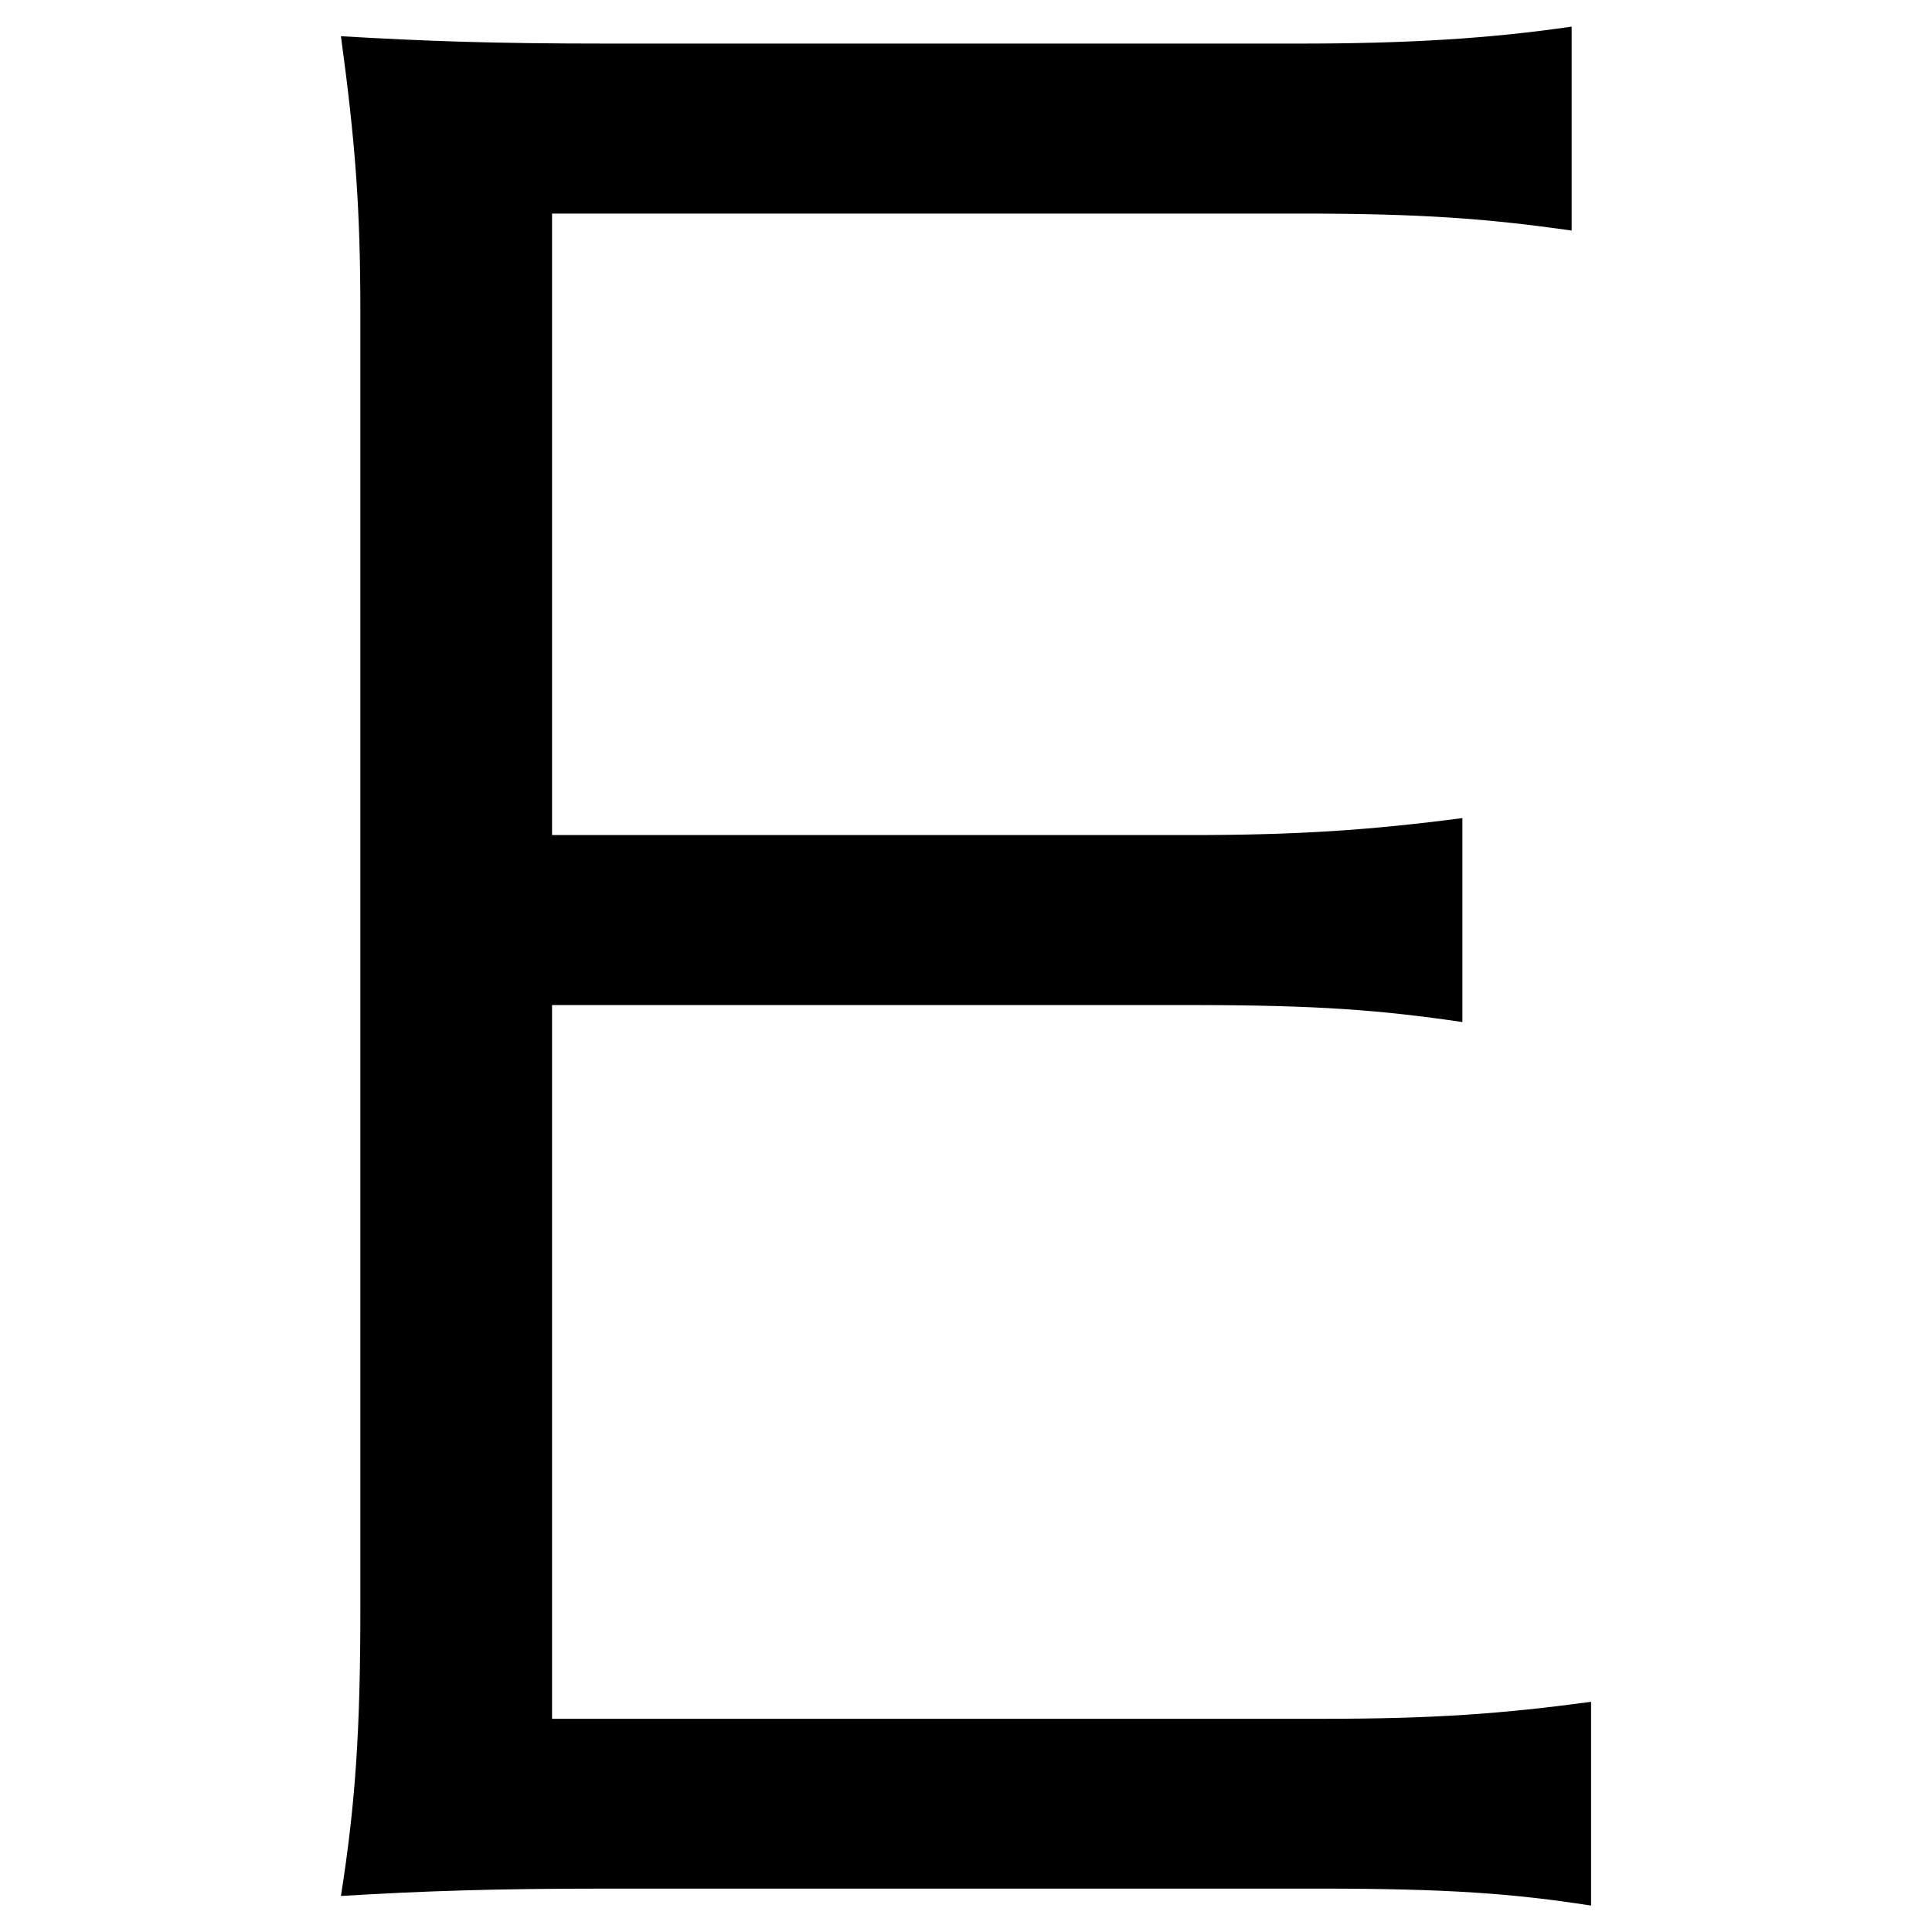 <?xml version="1.0" encoding="utf-8"?>
<!-- Generator: Adobe Illustrator 19.0.0, SVG Export Plug-In . SVG Version: 6.00 Build 0)  -->
<svg version="1.1" id="图层_1" xmlns="http://www.w3.org/2000/svg" xmlns:xlink="http://www.w3.org/1999/xlink" x="0px" y="0px"
	 viewBox="0 0 1024 1024" style="enable-background:new 0 0 1024 1024;" xml:space="preserve">
<g id="XMLID_2_">
	<path id="XMLID_3_" class="st0" d="M843.3,1010c-41.2-6.4-75.9-9-144.1-9h-377c-61.8,0-97.8,1.3-141.5,3.9
		c7.7-48.9,10.3-87.5,10.3-153.1V165.9c0-55.3-2.6-90.1-10.3-146.7c45,2.6,79.8,3.9,141.5,3.9h366.7c56.6,0,100.4-2.6,144.1-9v108.1
		c-45-6.4-79.8-9-144.1-9H292.6v329.4H631c56.6,0,95.2-2.6,144.1-9v108.1c-43.7-6.4-77.2-9-144.1-9H292.6v378.3h407.9
		c59.2,0,95.2-2.6,142.8-9V1010z"/>
</g>
</svg>
